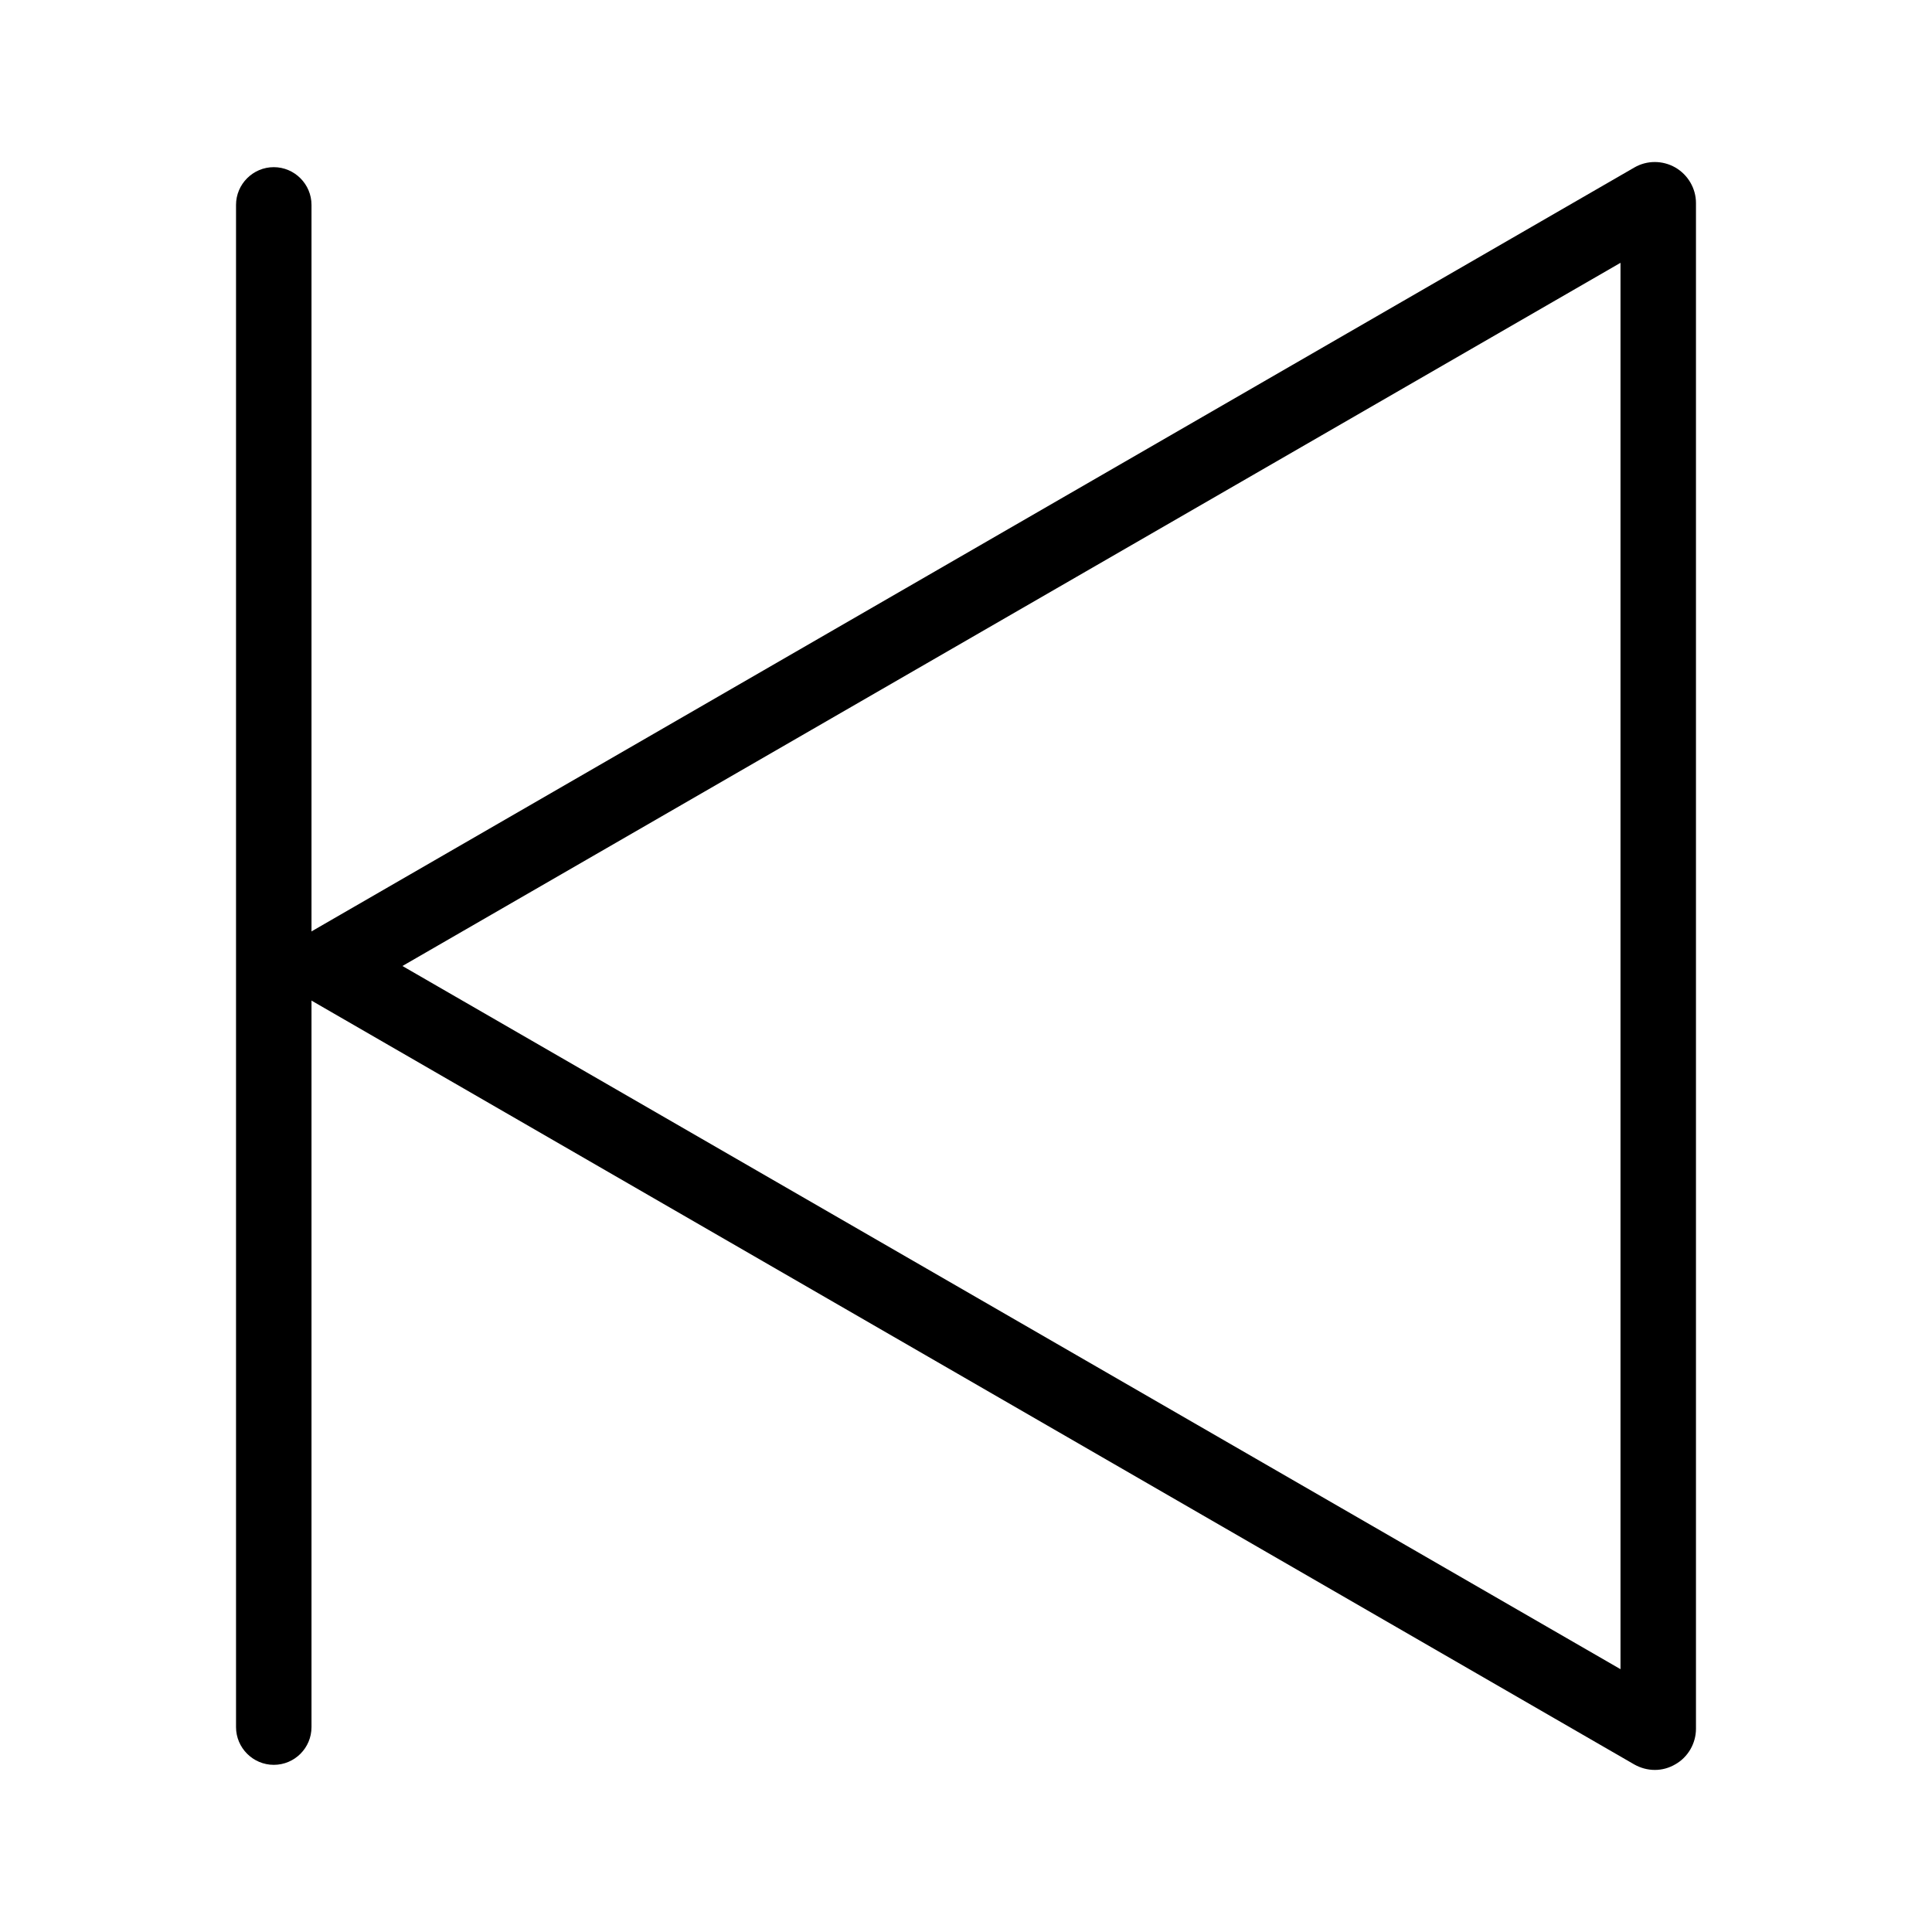 <svg t="1658027330712" class="icon" viewBox="0 0 1024 1024" version="1.1" xmlns="http://www.w3.org/2000/svg" p-id="17241" width="200" height="200"><path d="M145.1 935.4c-11 0-20-9-20-20V108.6c0-11 9-20 20-20s20 9 20 20v806.8c0 11-8.9 20-20 20z" p-id="17242"></path><path d="M877.1 938.1c-3.8 0-7.5-1-10.9-2.9L165.9 530.8C159.2 527 155 519.7 155 512c0-7.7 4.2-15 10.9-18.8L866.2 88.8c6.7-3.9 15-3.9 21.8 0 6.7 3.9 10.9 11.1 10.9 18.8v808.7c0 7.7-4.2 15-10.9 18.8-3.4 2-7.1 3-10.9 3zM213.3 512l645.6 372.7V139.3L213.3 512z m-27.4-15.8z" p-id="17243"></path></svg>